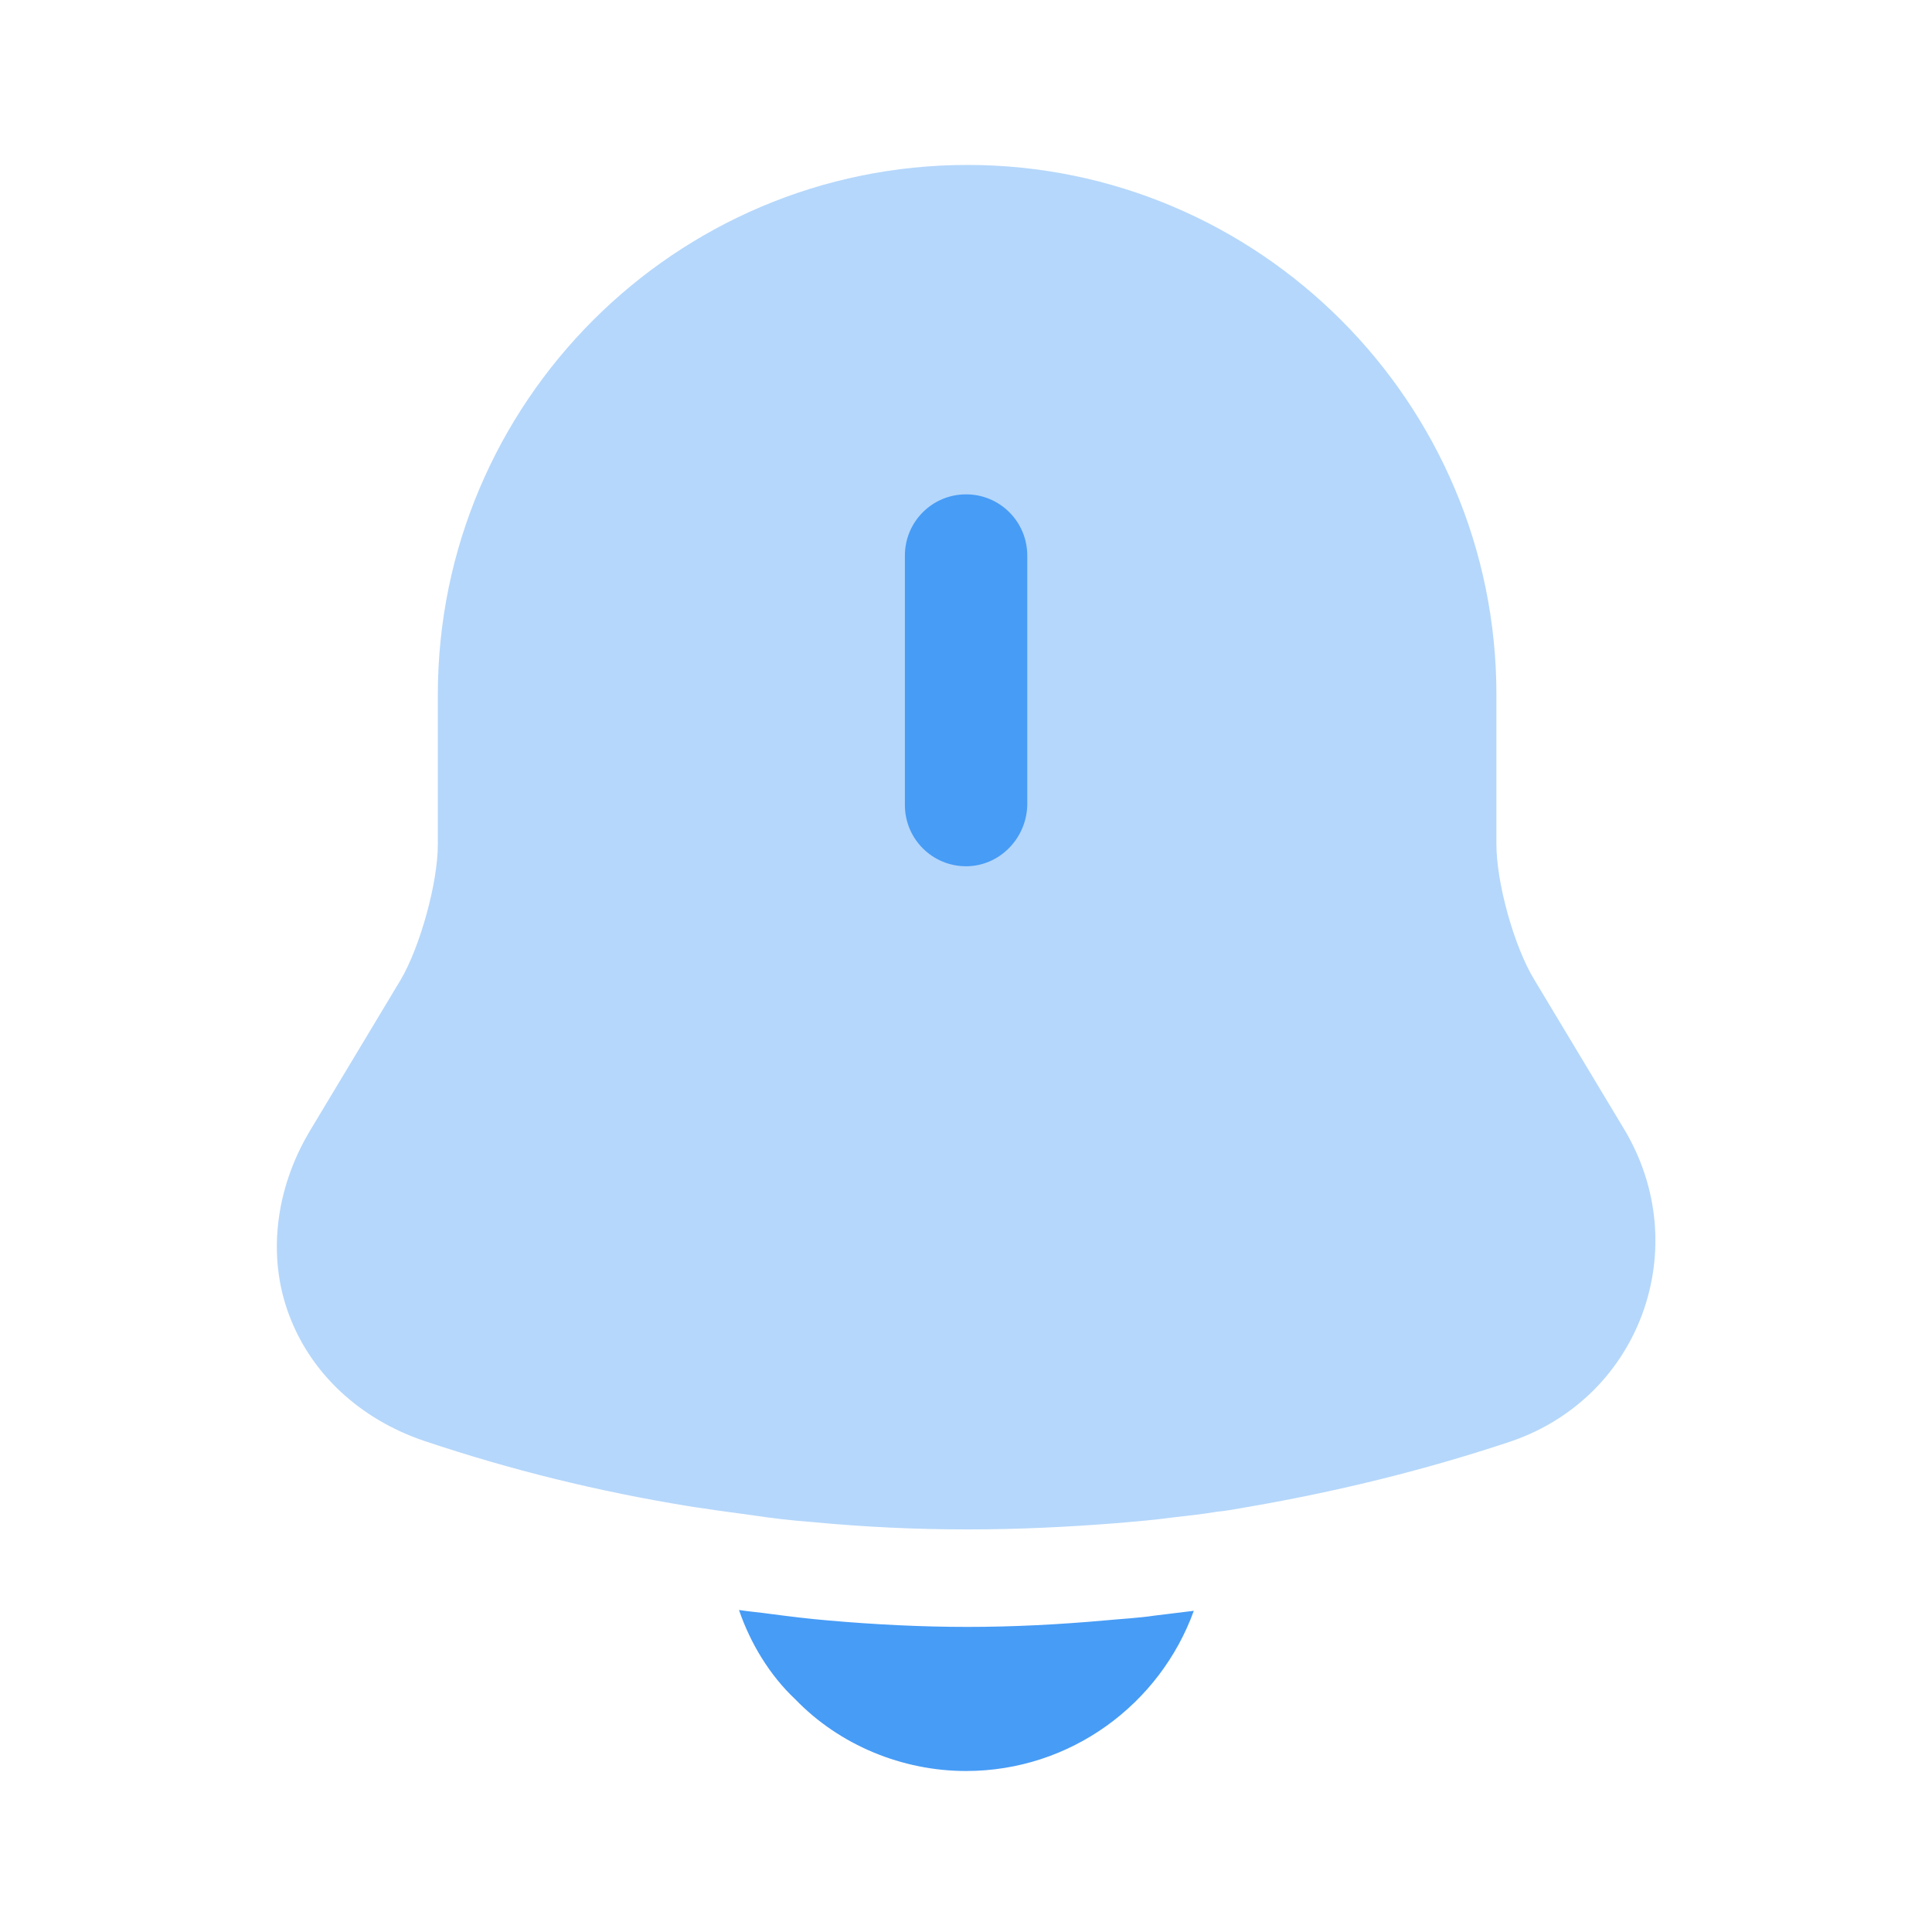 <svg width="24" height="24" viewBox="0 0 24 24" fill="none" xmlns="http://www.w3.org/2000/svg">
<path opacity="0.4" d="M20.399 16.329C20.119 17.079 19.529 17.649 18.759 17.909C17.679 18.269 16.569 18.539 15.449 18.729C15.339 18.749 15.229 18.769 15.119 18.779C14.939 18.809 14.759 18.829 14.579 18.849C14.359 18.879 14.129 18.899 13.899 18.919C13.269 18.969 12.649 18.999 12.019 18.999C11.379 18.999 10.739 18.969 10.109 18.909C9.839 18.889 9.579 18.859 9.319 18.819C9.169 18.799 9.019 18.779 8.879 18.759C8.769 18.739 8.659 18.729 8.549 18.709C7.439 18.529 6.339 18.259 5.269 17.899C4.469 17.629 3.859 17.059 3.589 16.329C3.319 15.609 3.419 14.769 3.849 14.049L4.979 12.169C5.219 11.759 5.439 10.969 5.439 10.489V8.629C5.439 4.999 8.389 2.049 12.019 2.049C15.639 2.049 18.589 4.999 18.589 8.629V10.489C18.589 10.969 18.809 11.759 19.059 12.169L20.189 14.049C20.599 14.749 20.679 15.569 20.399 16.329Z" fill="#479CF6"/>
<path d="M12.001 10.761C11.581 10.761 11.241 10.421 11.241 10.001V6.901C11.241 6.481 11.581 6.141 12.001 6.141C12.421 6.141 12.761 6.481 12.761 6.901V10.001C12.751 10.421 12.411 10.761 12.001 10.761Z" fill="#479CF6"/>
<path d="M14.83 20.01C14.41 21.17 13.3 22 12 22C11.21 22 10.43 21.68 9.88 21.11C9.56 20.81 9.32 20.41 9.18 20C9.31 20.02 9.44 20.03 9.58 20.05C9.81 20.08 10.05 20.11 10.29 20.13C10.86 20.18 11.44 20.21 12.02 20.21C12.59 20.21 13.16 20.18 13.72 20.13C13.93 20.11 14.14 20.1 14.34 20.07C14.5 20.05 14.66 20.03 14.83 20.01Z" fill="#479CF6"/>
</svg>
